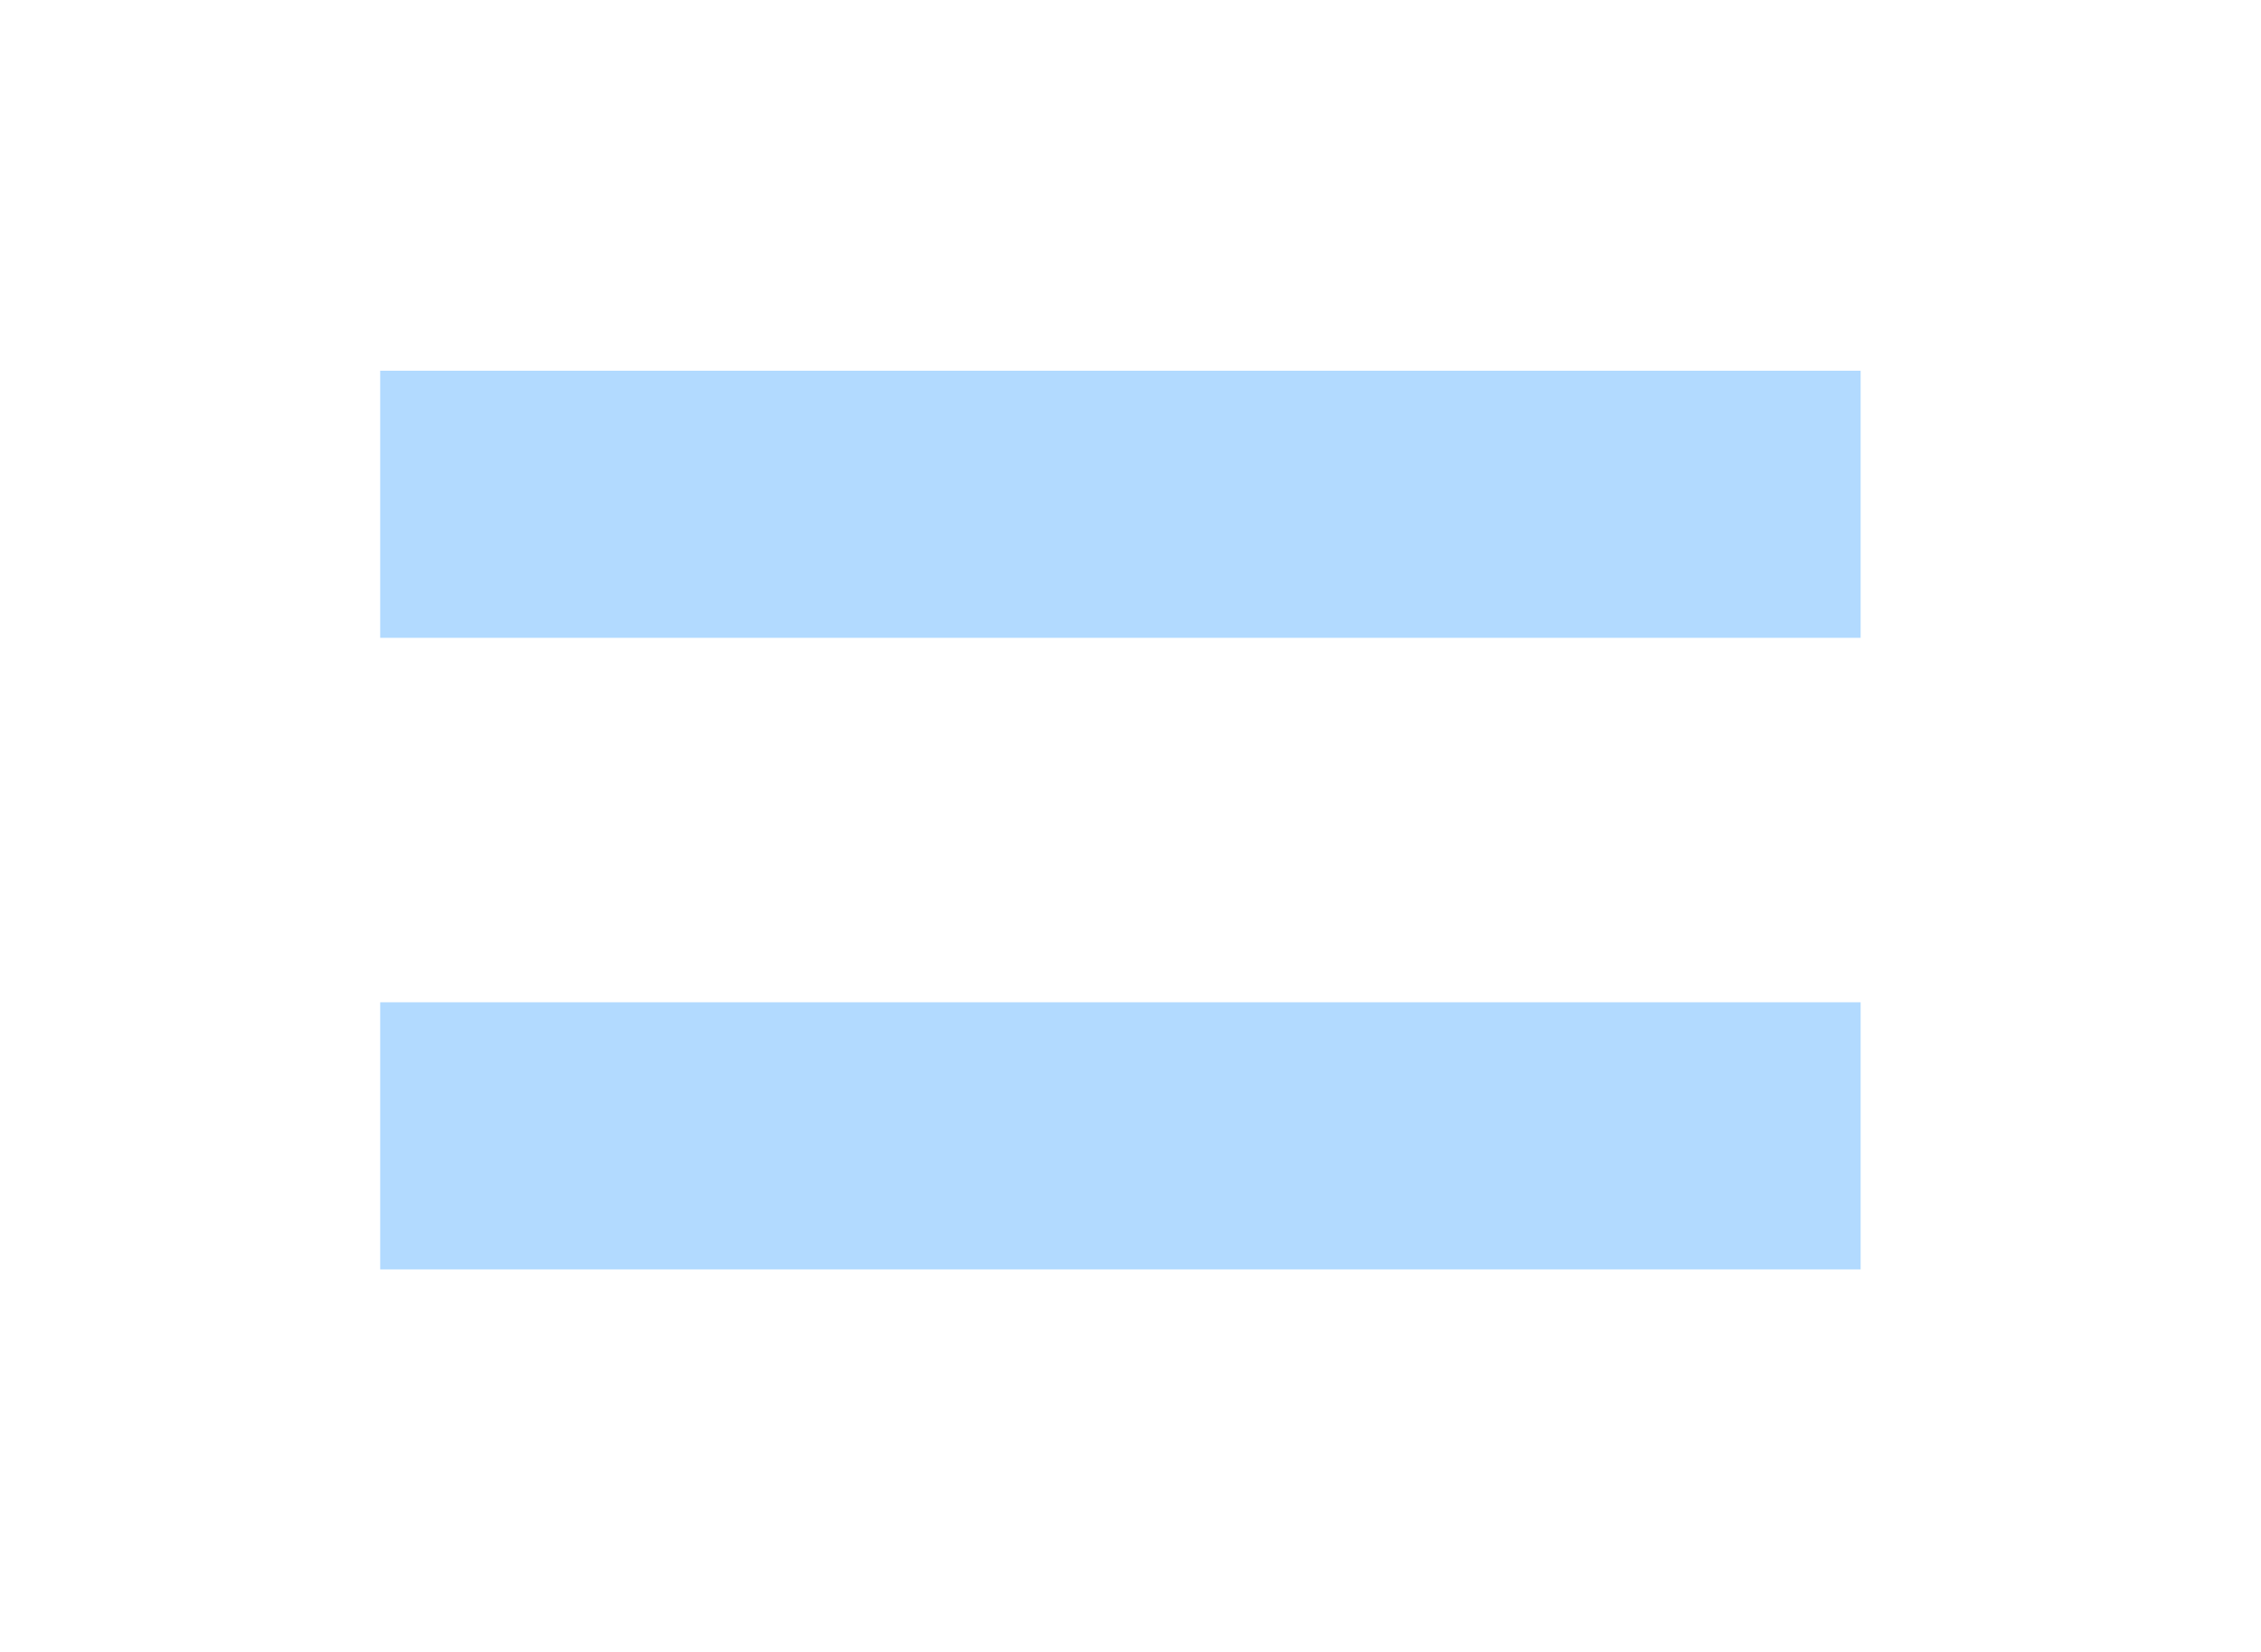 <svg width="26" height="19" viewBox="0 0 26 19" fill="none" xmlns="http://www.w3.org/2000/svg">
<g filter="url(#filter0_d_74_357)">
<path d="M21.396 0.264V3.336H4.372V0.264H21.396ZM21.396 7.528V10.6H4.372V7.528H21.396Z" fill="#B2DAFF"/>
</g>
<defs>
<filter id="filter0_d_74_357" x="0.372" y="0.264" width="25.024" height="18.336" filterUnits="userSpaceOnUse" color-interpolation-filters="sRGB">
<feFlood flood-opacity="0" result="BackgroundImageFix"/>
<feColorMatrix in="SourceAlpha" type="matrix" values="0 0 0 0 0 0 0 0 0 0 0 0 0 0 0 0 0 0 127 0" result="hardAlpha"/>
<feOffset dy="4"/>
<feGaussianBlur stdDeviation="2"/>
<feComposite in2="hardAlpha" operator="out"/>
<feColorMatrix type="matrix" values="0 0 0 0 0 0 0 0 0 0 0 0 0 0 0 0 0 0 0.25 0"/>
<feBlend mode="normal" in2="BackgroundImageFix" result="effect1_dropShadow_74_357"/>
<feBlend mode="normal" in="SourceGraphic" in2="effect1_dropShadow_74_357" result="shape"/>
</filter>
</defs>
</svg>
